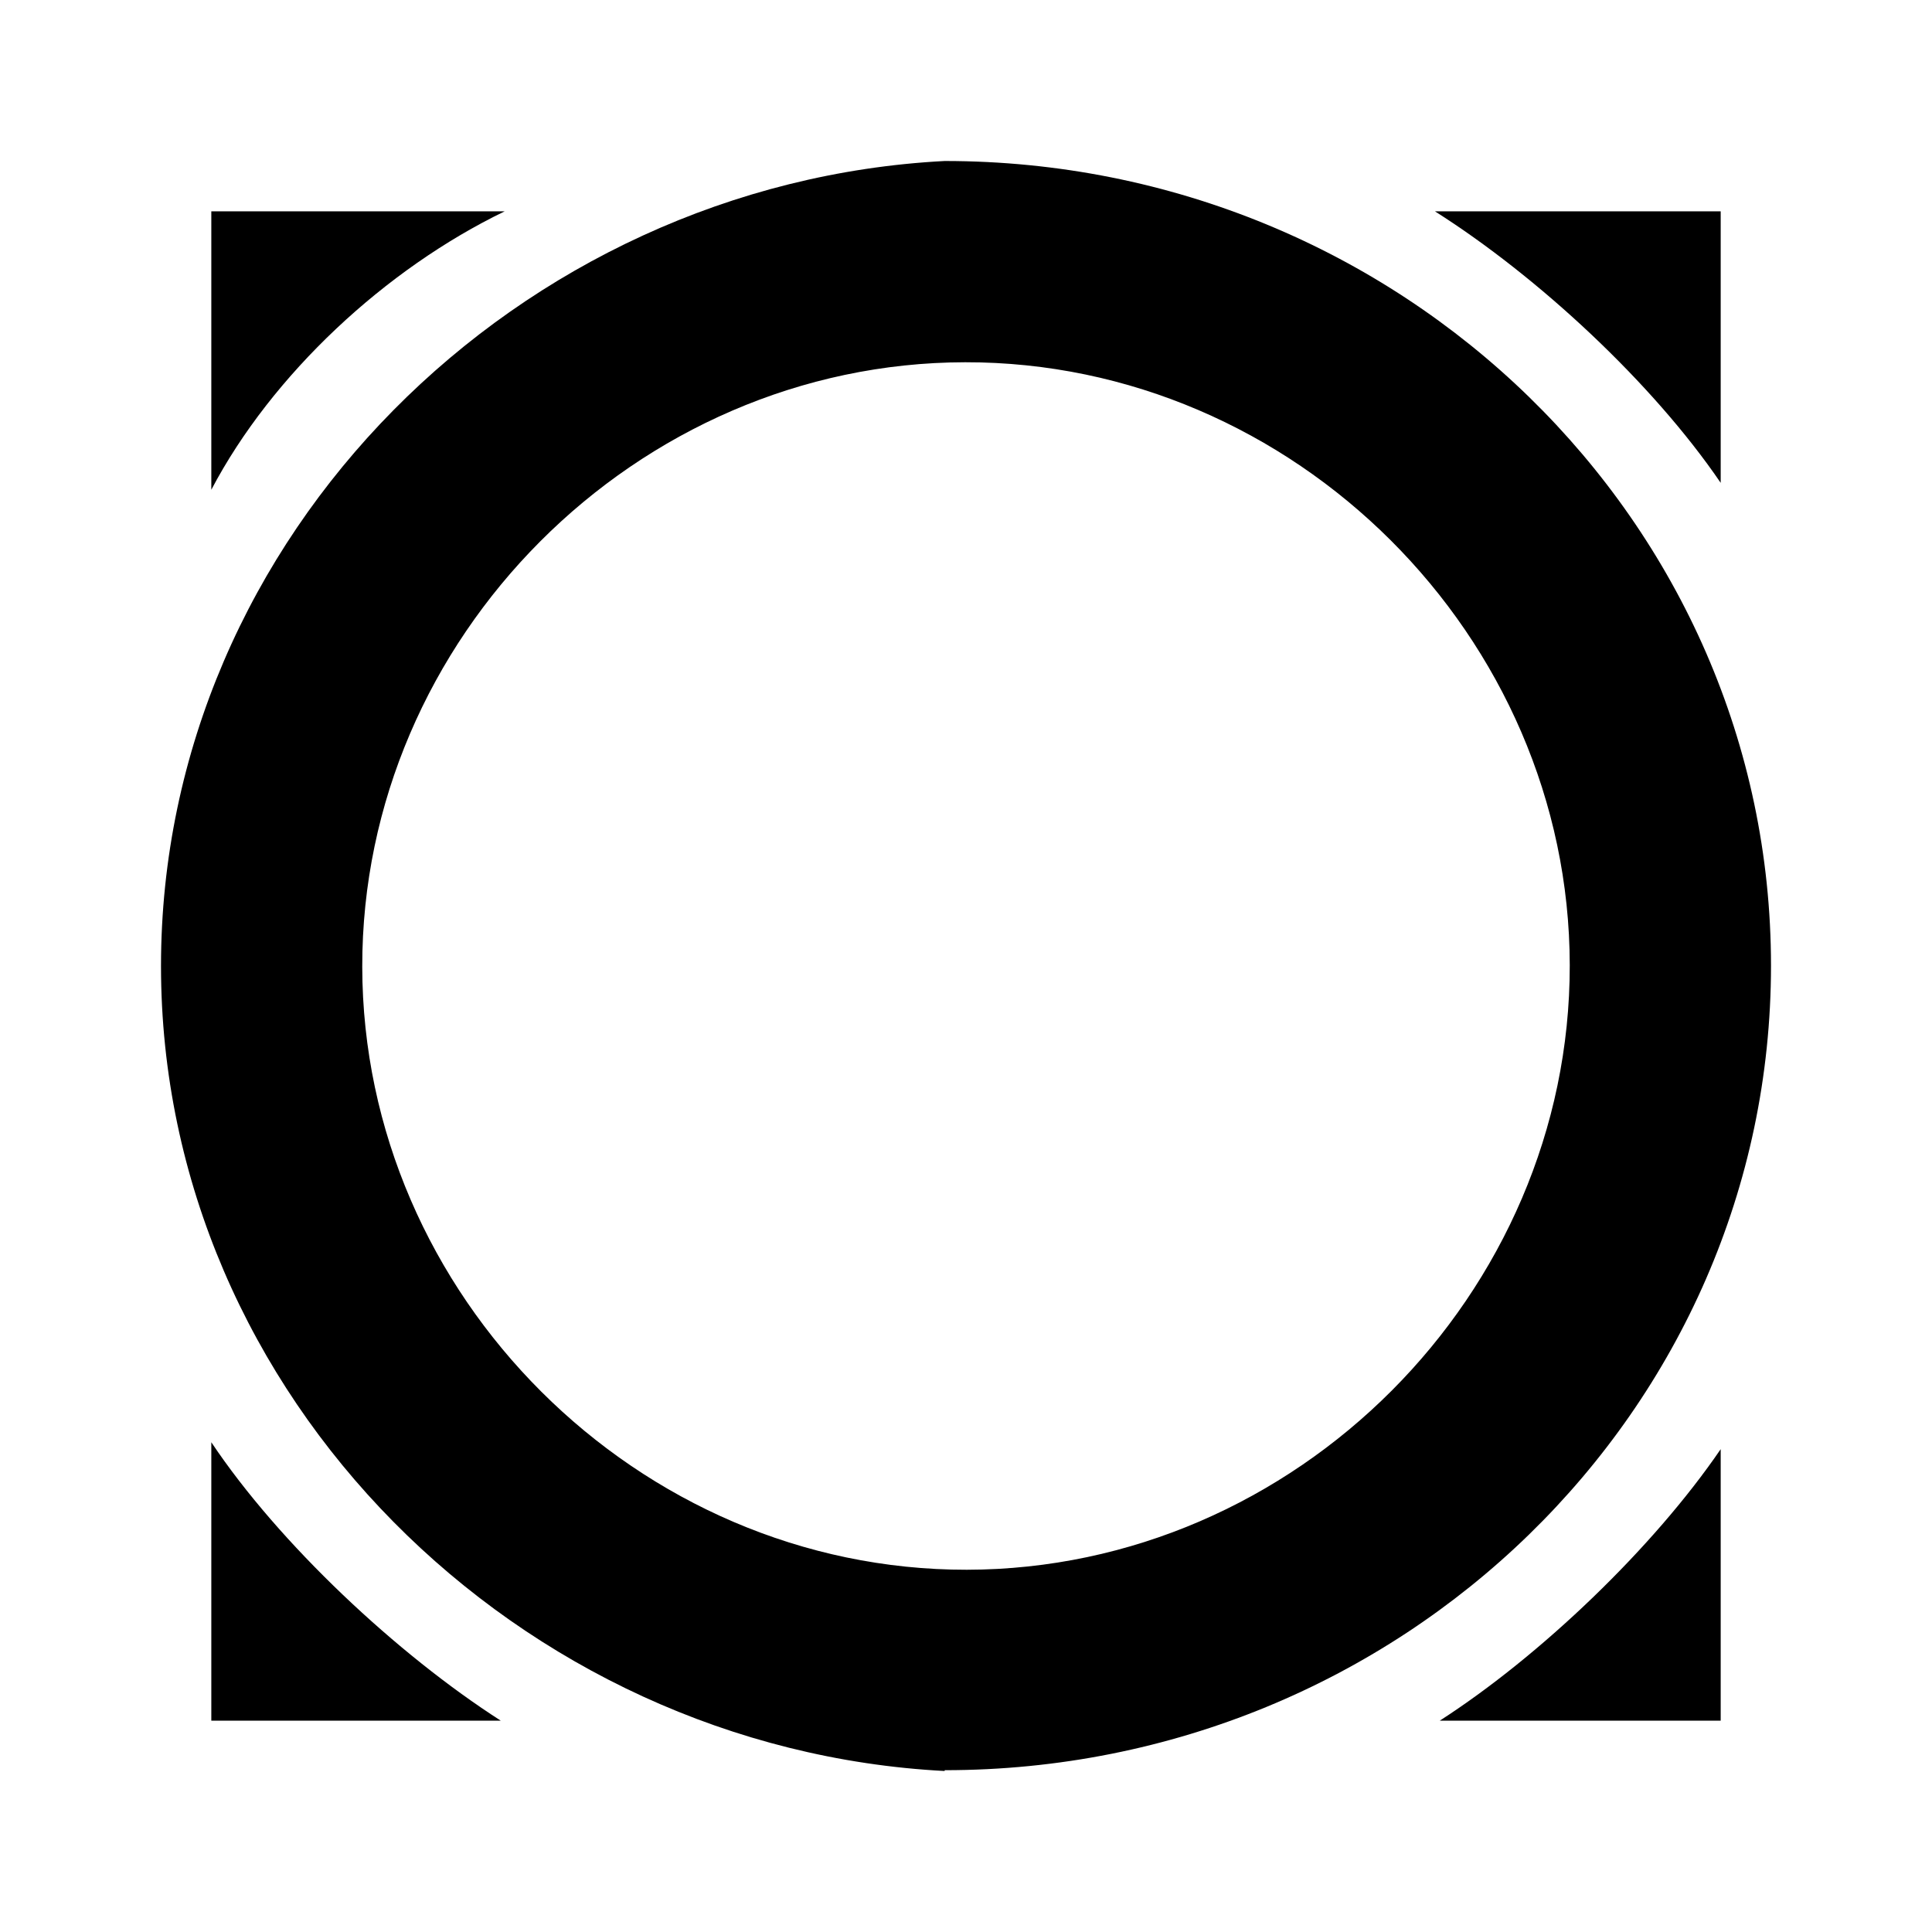 <svg xmlns="http://www.w3.org/2000/svg" xmlns:xlink="http://www.w3.org/1999/xlink" width="24" height="24" viewBox="0 0 24 24"><path fill="currentColor" d="M21.375 5.998V2.625h-3.55c1.282.812 2.704 2.132 3.55 3.373M6.27 2.625H2.625v3.459C3.379 4.65 4.79 3.34 6.27 2.625M2.625 17.916v3.459h3.596c-1.287-.826-2.755-2.2-3.596-3.459m15.26 3.459h3.49v-3.373c-.834 1.221-2.235 2.565-3.49 3.373"/><path fill="currentColor" fill-rule="evenodd" d="M11.735 22v-.01c5.67 0 10.265-4.474 10.265-9.995C22 6.484 17.405 2 11.735 2C6.457 2.275 2 6.644 2 12s4.457 9.725 9.735 10m.255-17.5c-4.085.006-7.496 3.425-7.49 7.51s3.425 7.495 7.51 7.49c4.085-.006 7.495-3.425 7.49-7.51s-3.425-7.496-7.51-7.49" clip-rule="evenodd"/></svg>